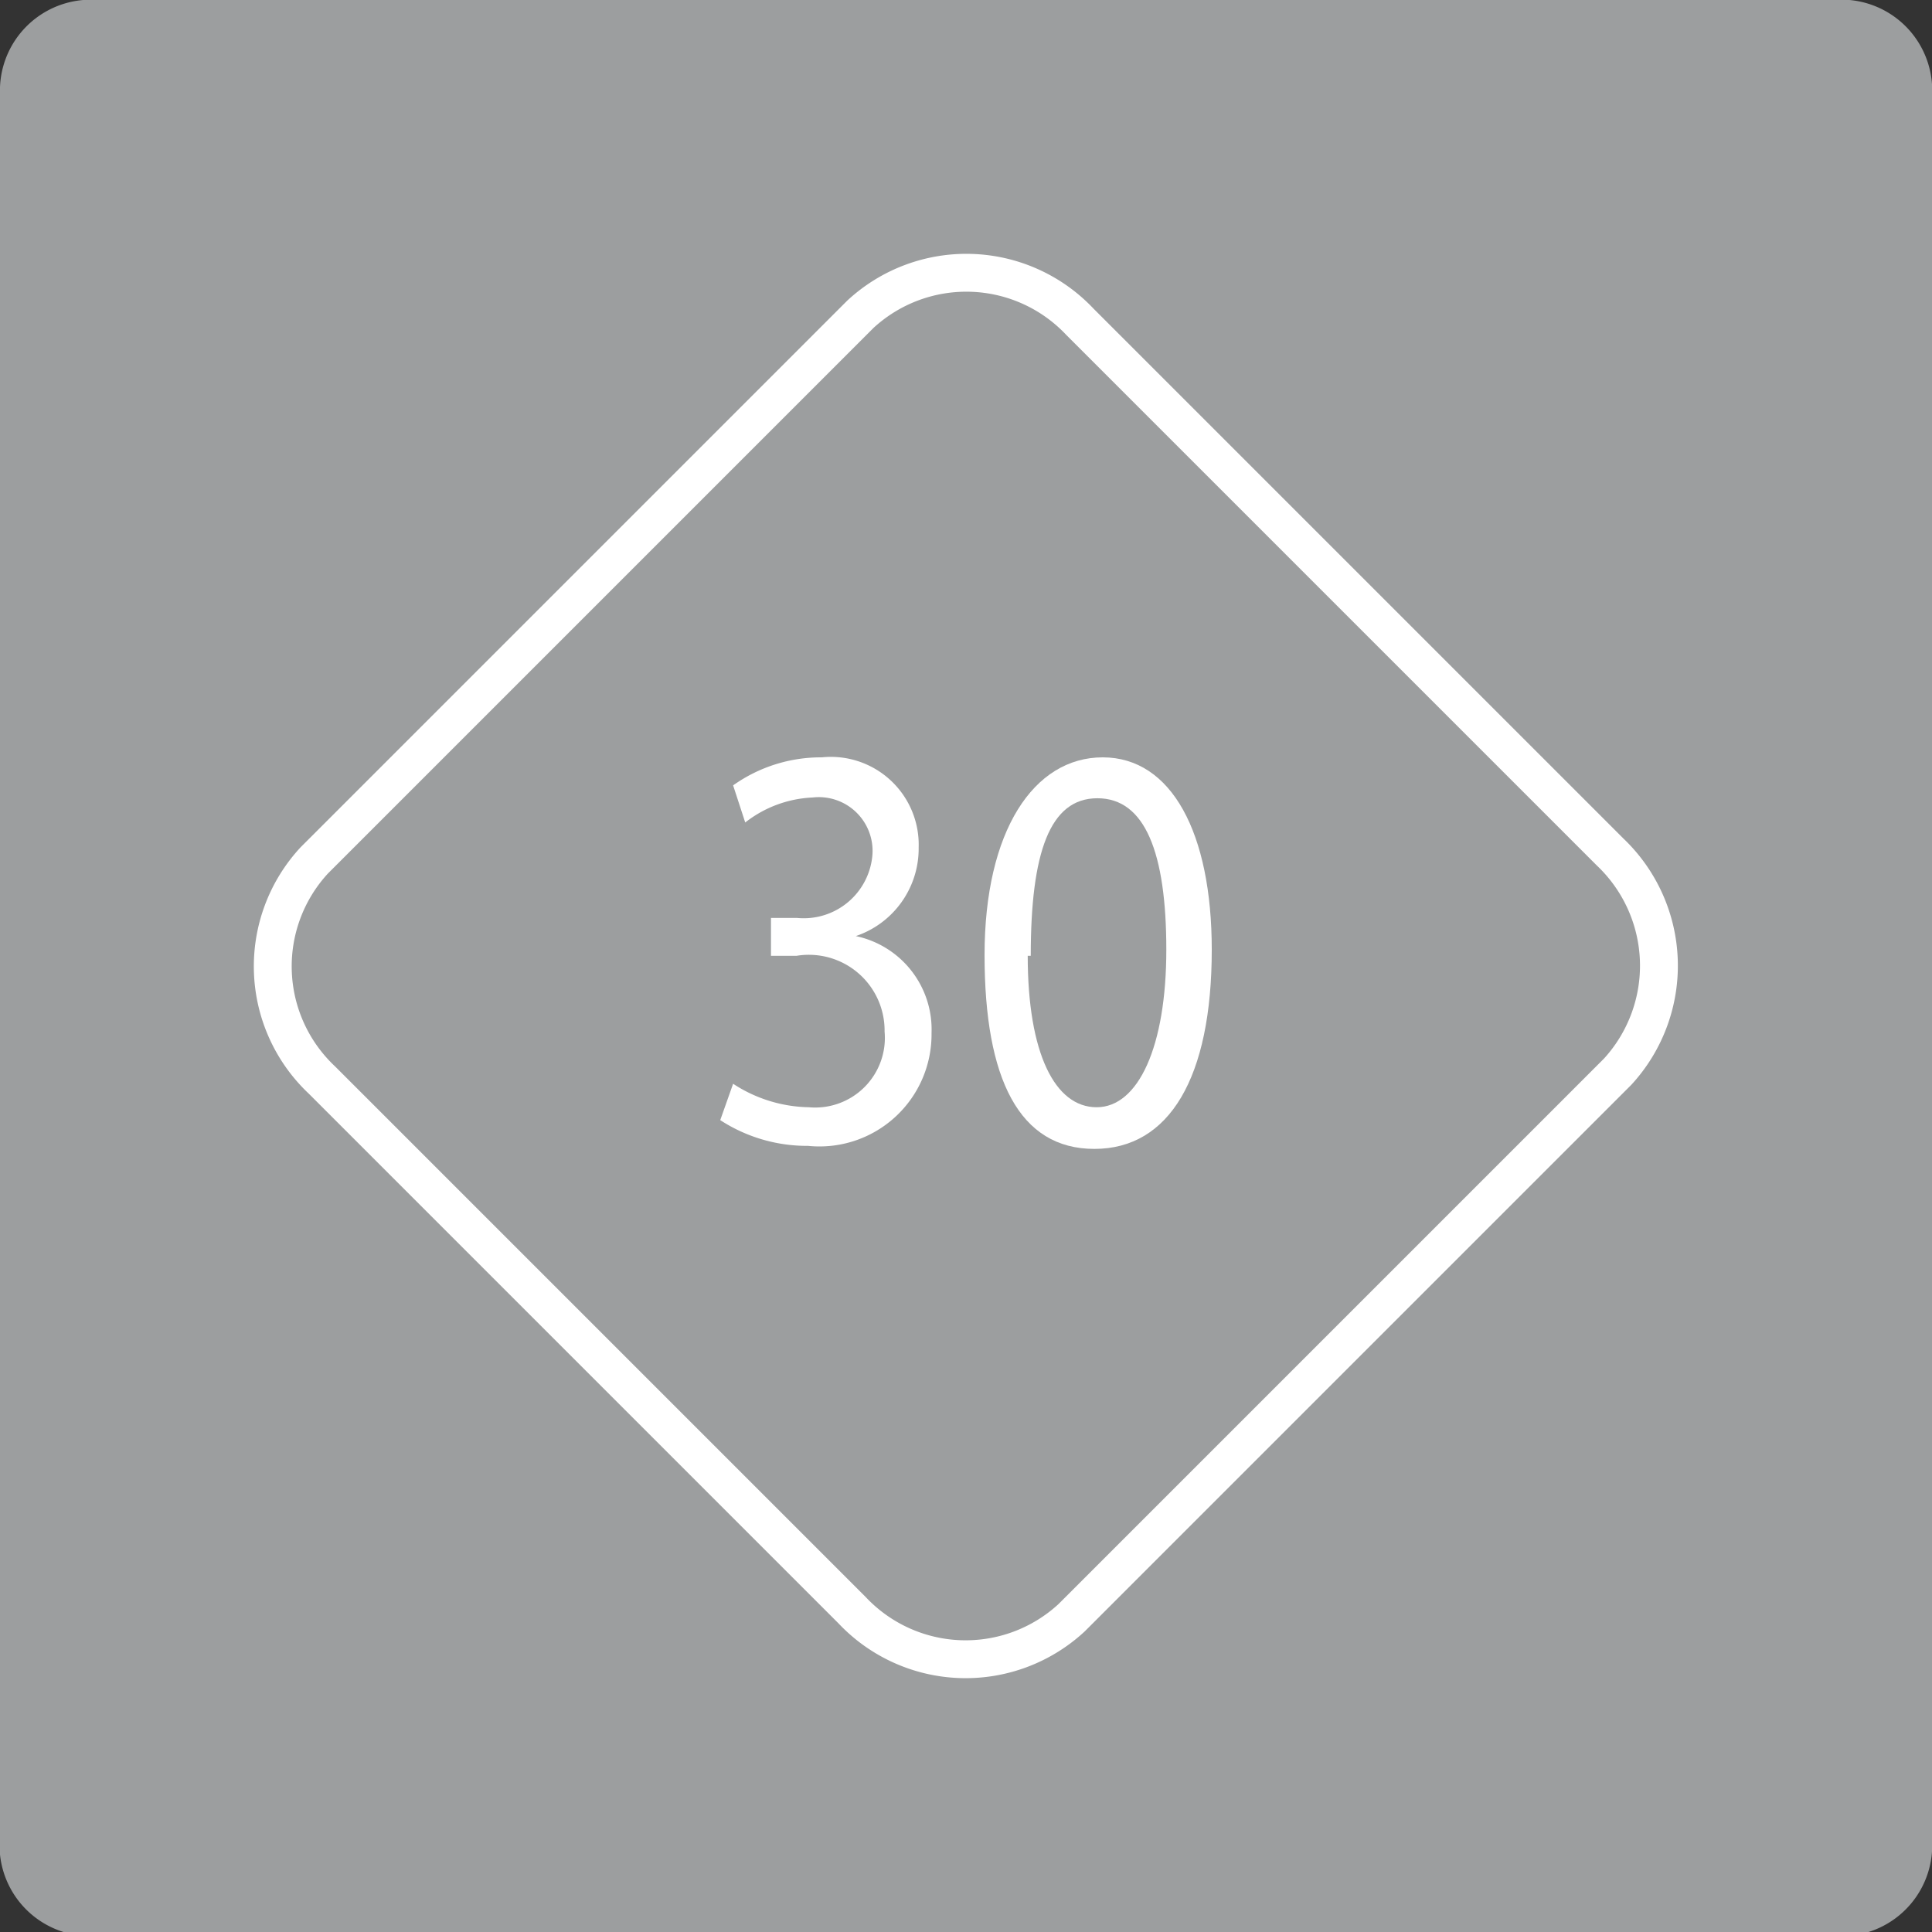<svg id="Слой_1" data-name="Слой 1" xmlns="http://www.w3.org/2000/svg" xmlns:xlink="http://www.w3.org/1999/xlink" viewBox="0 0 25.51 25.51"><rect x="0" y="0" width="25.51" height="25.51" fill="#333333" stroke="none"/><defs><style>.cls-1,.cls-4{fill:none;}.cls-2{clip-path:url(#clip-path);}.cls-3{fill:#9c9e9f;}.cls-4{stroke:#fff;stroke-miterlimit:22.93;stroke-width:0.5px;}.cls-5{fill:#fff;}</style><clipPath id="clip-path"><rect class="cls-1" width="25.51" height="25.51"/></clipPath></defs><title>Artboard 13 copy</title><g class="cls-2"><path class="cls-3" d="M1.1,0H24.42a1.2,1.2,0,0,1,1.09,1.28v23a1.2,1.2,0,0,1-1.09,1.28H1.1A1.2,1.2,0,0,1,0,24.24v-23A1.2,1.2,0,0,1,1.1,0"/><path class="cls-4" d="M4.15,11.36l7.21-7.21a2.06,2.06,0,0,1,2.9.1l7,7a2.07,2.07,0,0,1,.1,2.9l-7.21,7.21a2.06,2.06,0,0,1-2.9-.1l-7-7A2.06,2.06,0,0,1,4.15,11.36Z"/></g><path class="cls-5" d="M9.68,14.31a1.88,1.88,0,0,0,1,.31.92.92,0,0,0,1-1,1,1,0,0,0-1.16-1h-.34v-.5h.34a.91.91,0,0,0,1-.84.71.71,0,0,0-.79-.75,1.55,1.55,0,0,0-.89.33l-.16-.49A2,2,0,0,1,10.85,10a1.16,1.16,0,0,1,1.28,1.19,1.22,1.22,0,0,1-.83,1.17v0a1.26,1.26,0,0,1,1,1.28,1.48,1.48,0,0,1-1.63,1.49,2.1,2.1,0,0,1-1.16-.34Z"/><path class="cls-5" d="M16,12.54c0,1.69-.56,2.63-1.55,2.63S13,14.25,13,12.61,13.65,10,14.56,10,16,11,16,12.54Zm-2.43.08c0,1.29.36,2,.91,2s.92-.8.92-2.08-.28-2-.91-2S13.61,11.26,13.61,12.62Z"/></svg>